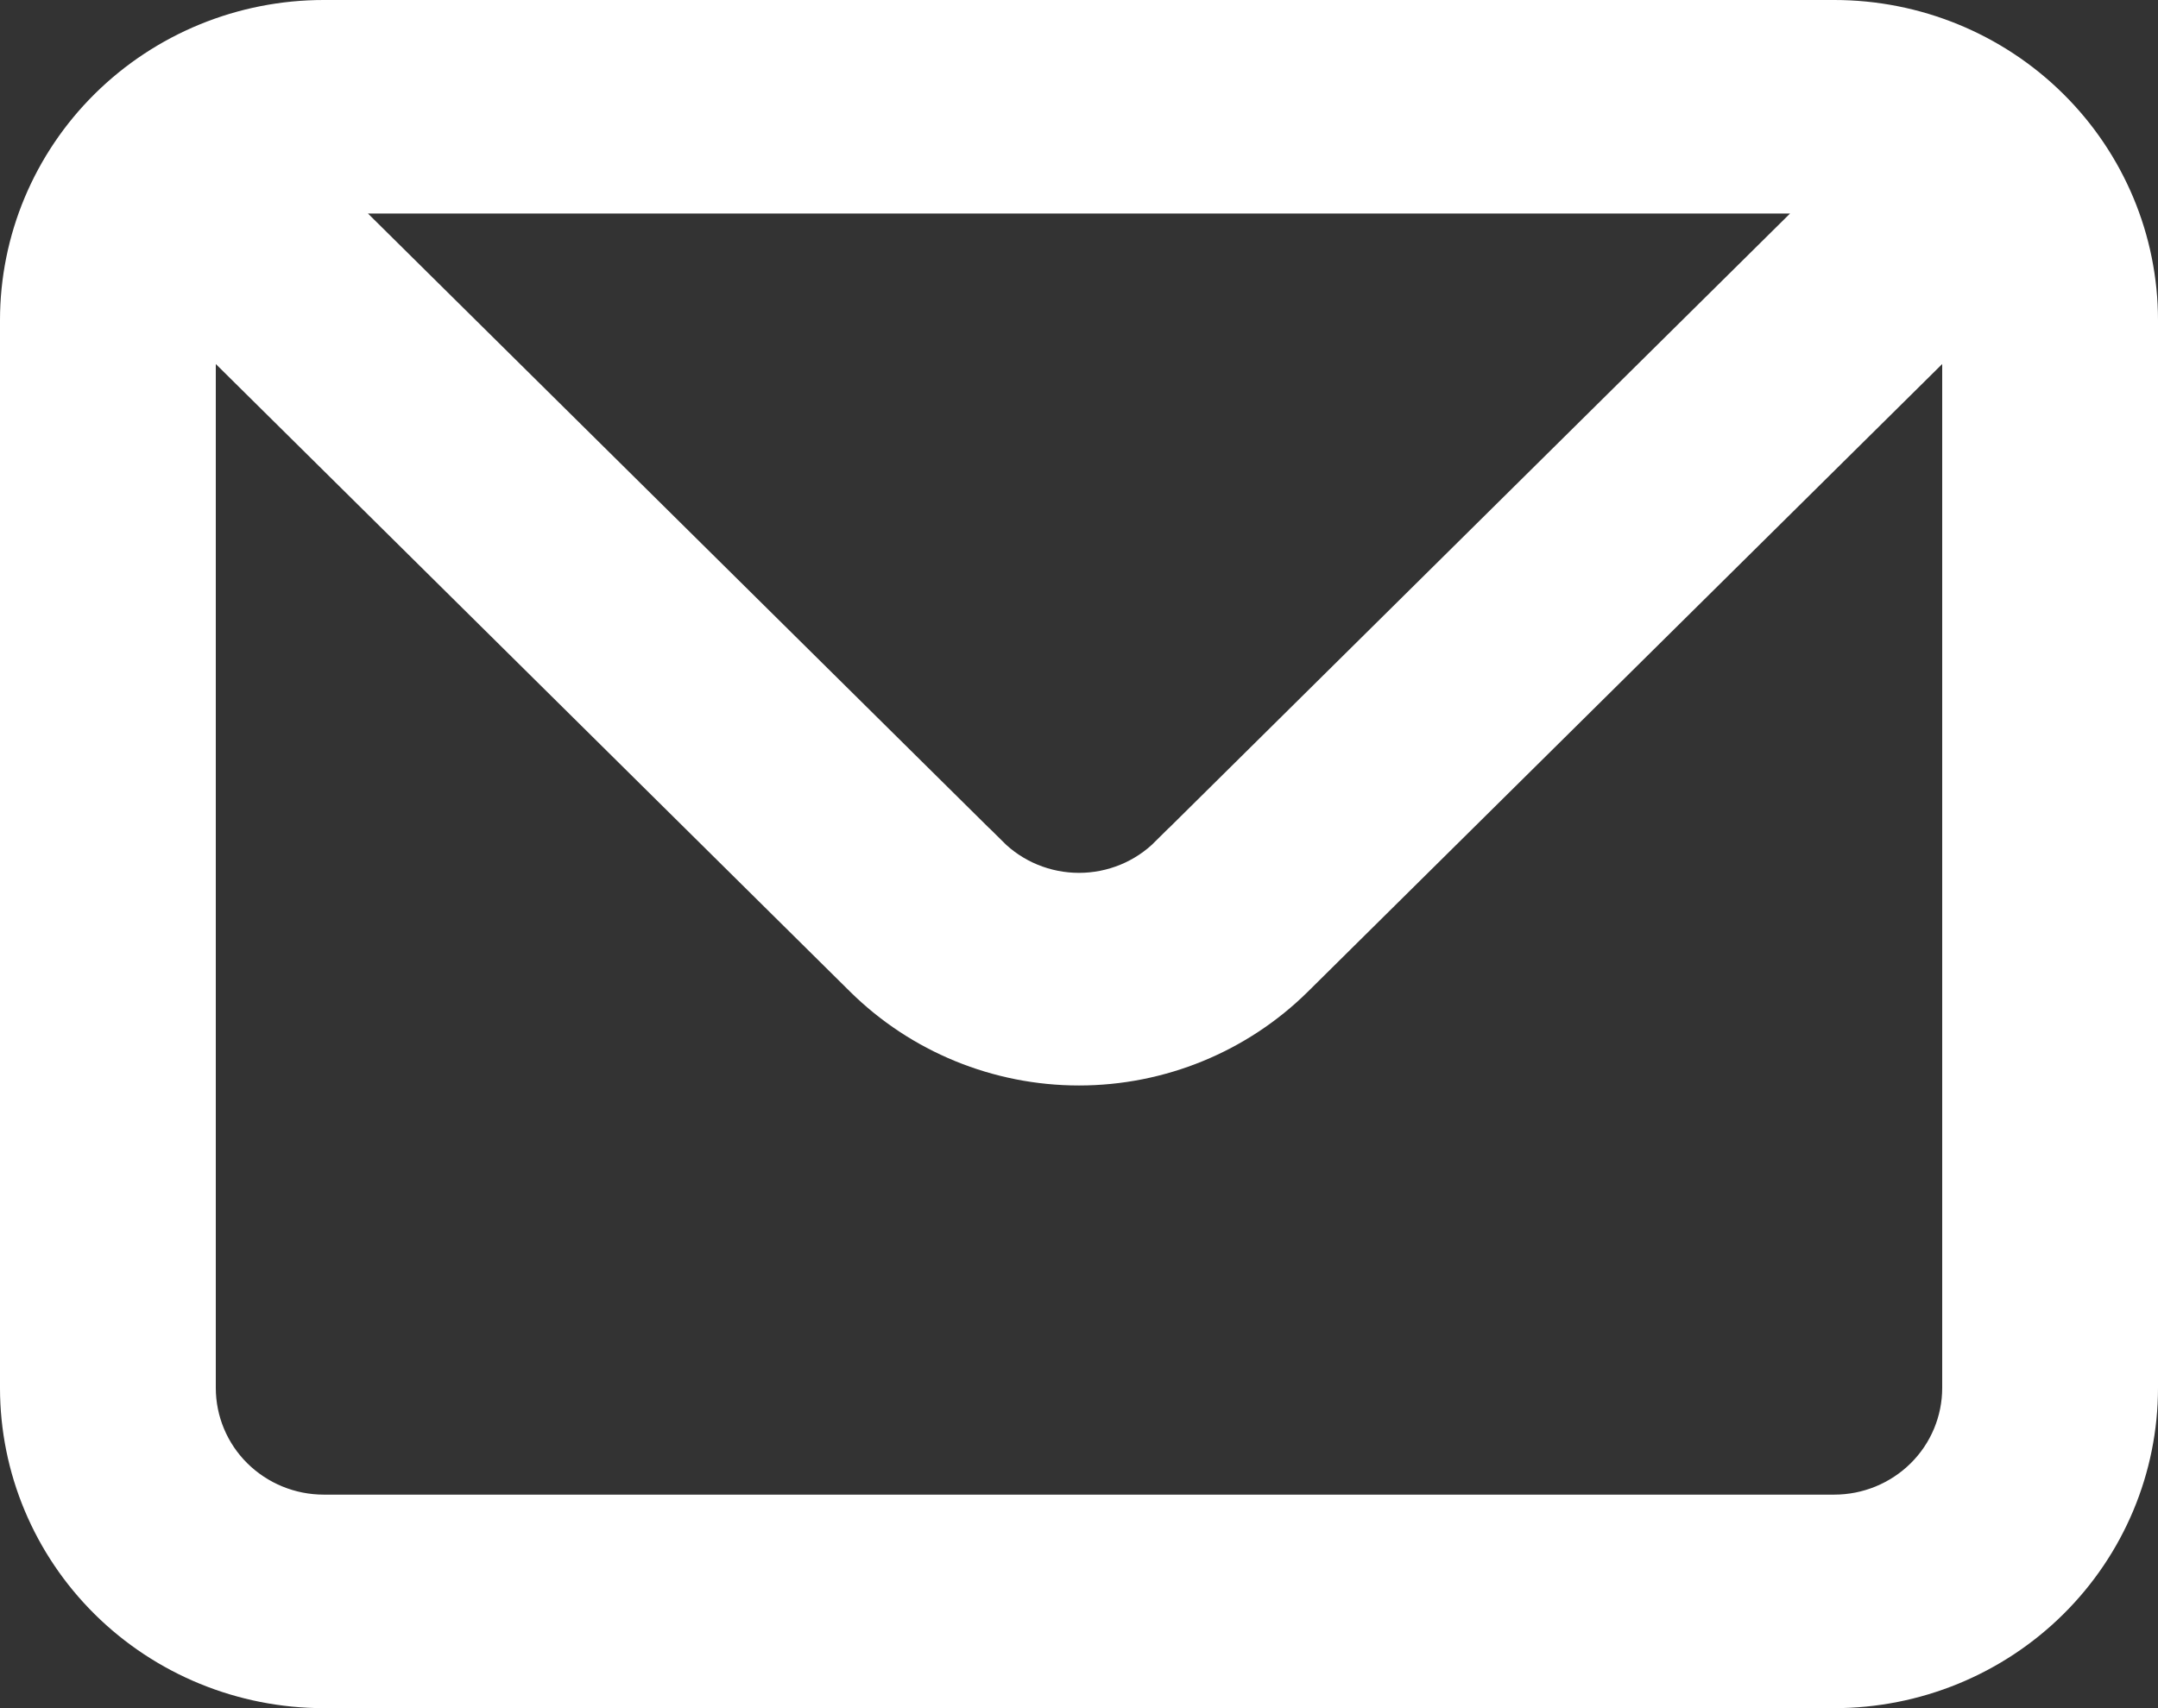 <svg width="24" height="19" viewBox="0 0 24 19" fill="none" xmlns="http://www.w3.org/2000/svg">
<rect x="0" y="0" width="24" height="19" fill="#333333" stroke="none"/>
<path d="M20.26 2.73L21.124 1.875H19.908H4.092H2.876L3.74 2.73L10.795 9.711C10.795 9.712 10.795 9.712 10.796 9.712C10.954 9.87 11.142 9.995 11.348 10.08C11.555 10.165 11.776 10.209 12 10.209C12.224 10.209 12.445 10.165 12.652 10.08C12.858 9.995 13.046 9.87 13.204 9.712C13.205 9.712 13.205 9.712 13.205 9.711L20.26 2.73ZM2.752 3.694L1.9 2.851V4.049V15.438C1.9 15.887 2.08 16.317 2.4 16.633C2.719 16.948 3.151 17.125 3.6 17.125H20.4C20.849 17.125 21.281 16.948 21.6 16.633C21.92 16.317 22.1 15.887 22.1 15.438V4.049V2.851L21.248 3.694L14.193 10.676C13.612 11.25 12.823 11.574 12 11.574C11.177 11.574 10.388 11.25 9.807 10.676L2.752 3.694ZM3.6 0.5H20.4C21.224 0.5 22.013 0.824 22.594 1.399C23.175 1.974 23.5 2.752 23.5 3.562V15.438C23.5 16.248 23.175 17.026 22.594 17.601C22.013 18.176 21.224 18.5 20.4 18.5H3.6C2.776 18.5 1.987 18.176 1.406 17.601C0.825 17.026 0.5 16.248 0.5 15.438V3.562C0.5 2.752 0.825 1.974 1.406 1.399C1.987 0.824 2.776 0.5 3.6 0.5Z" fill="white" stroke="white"/>
</svg>
